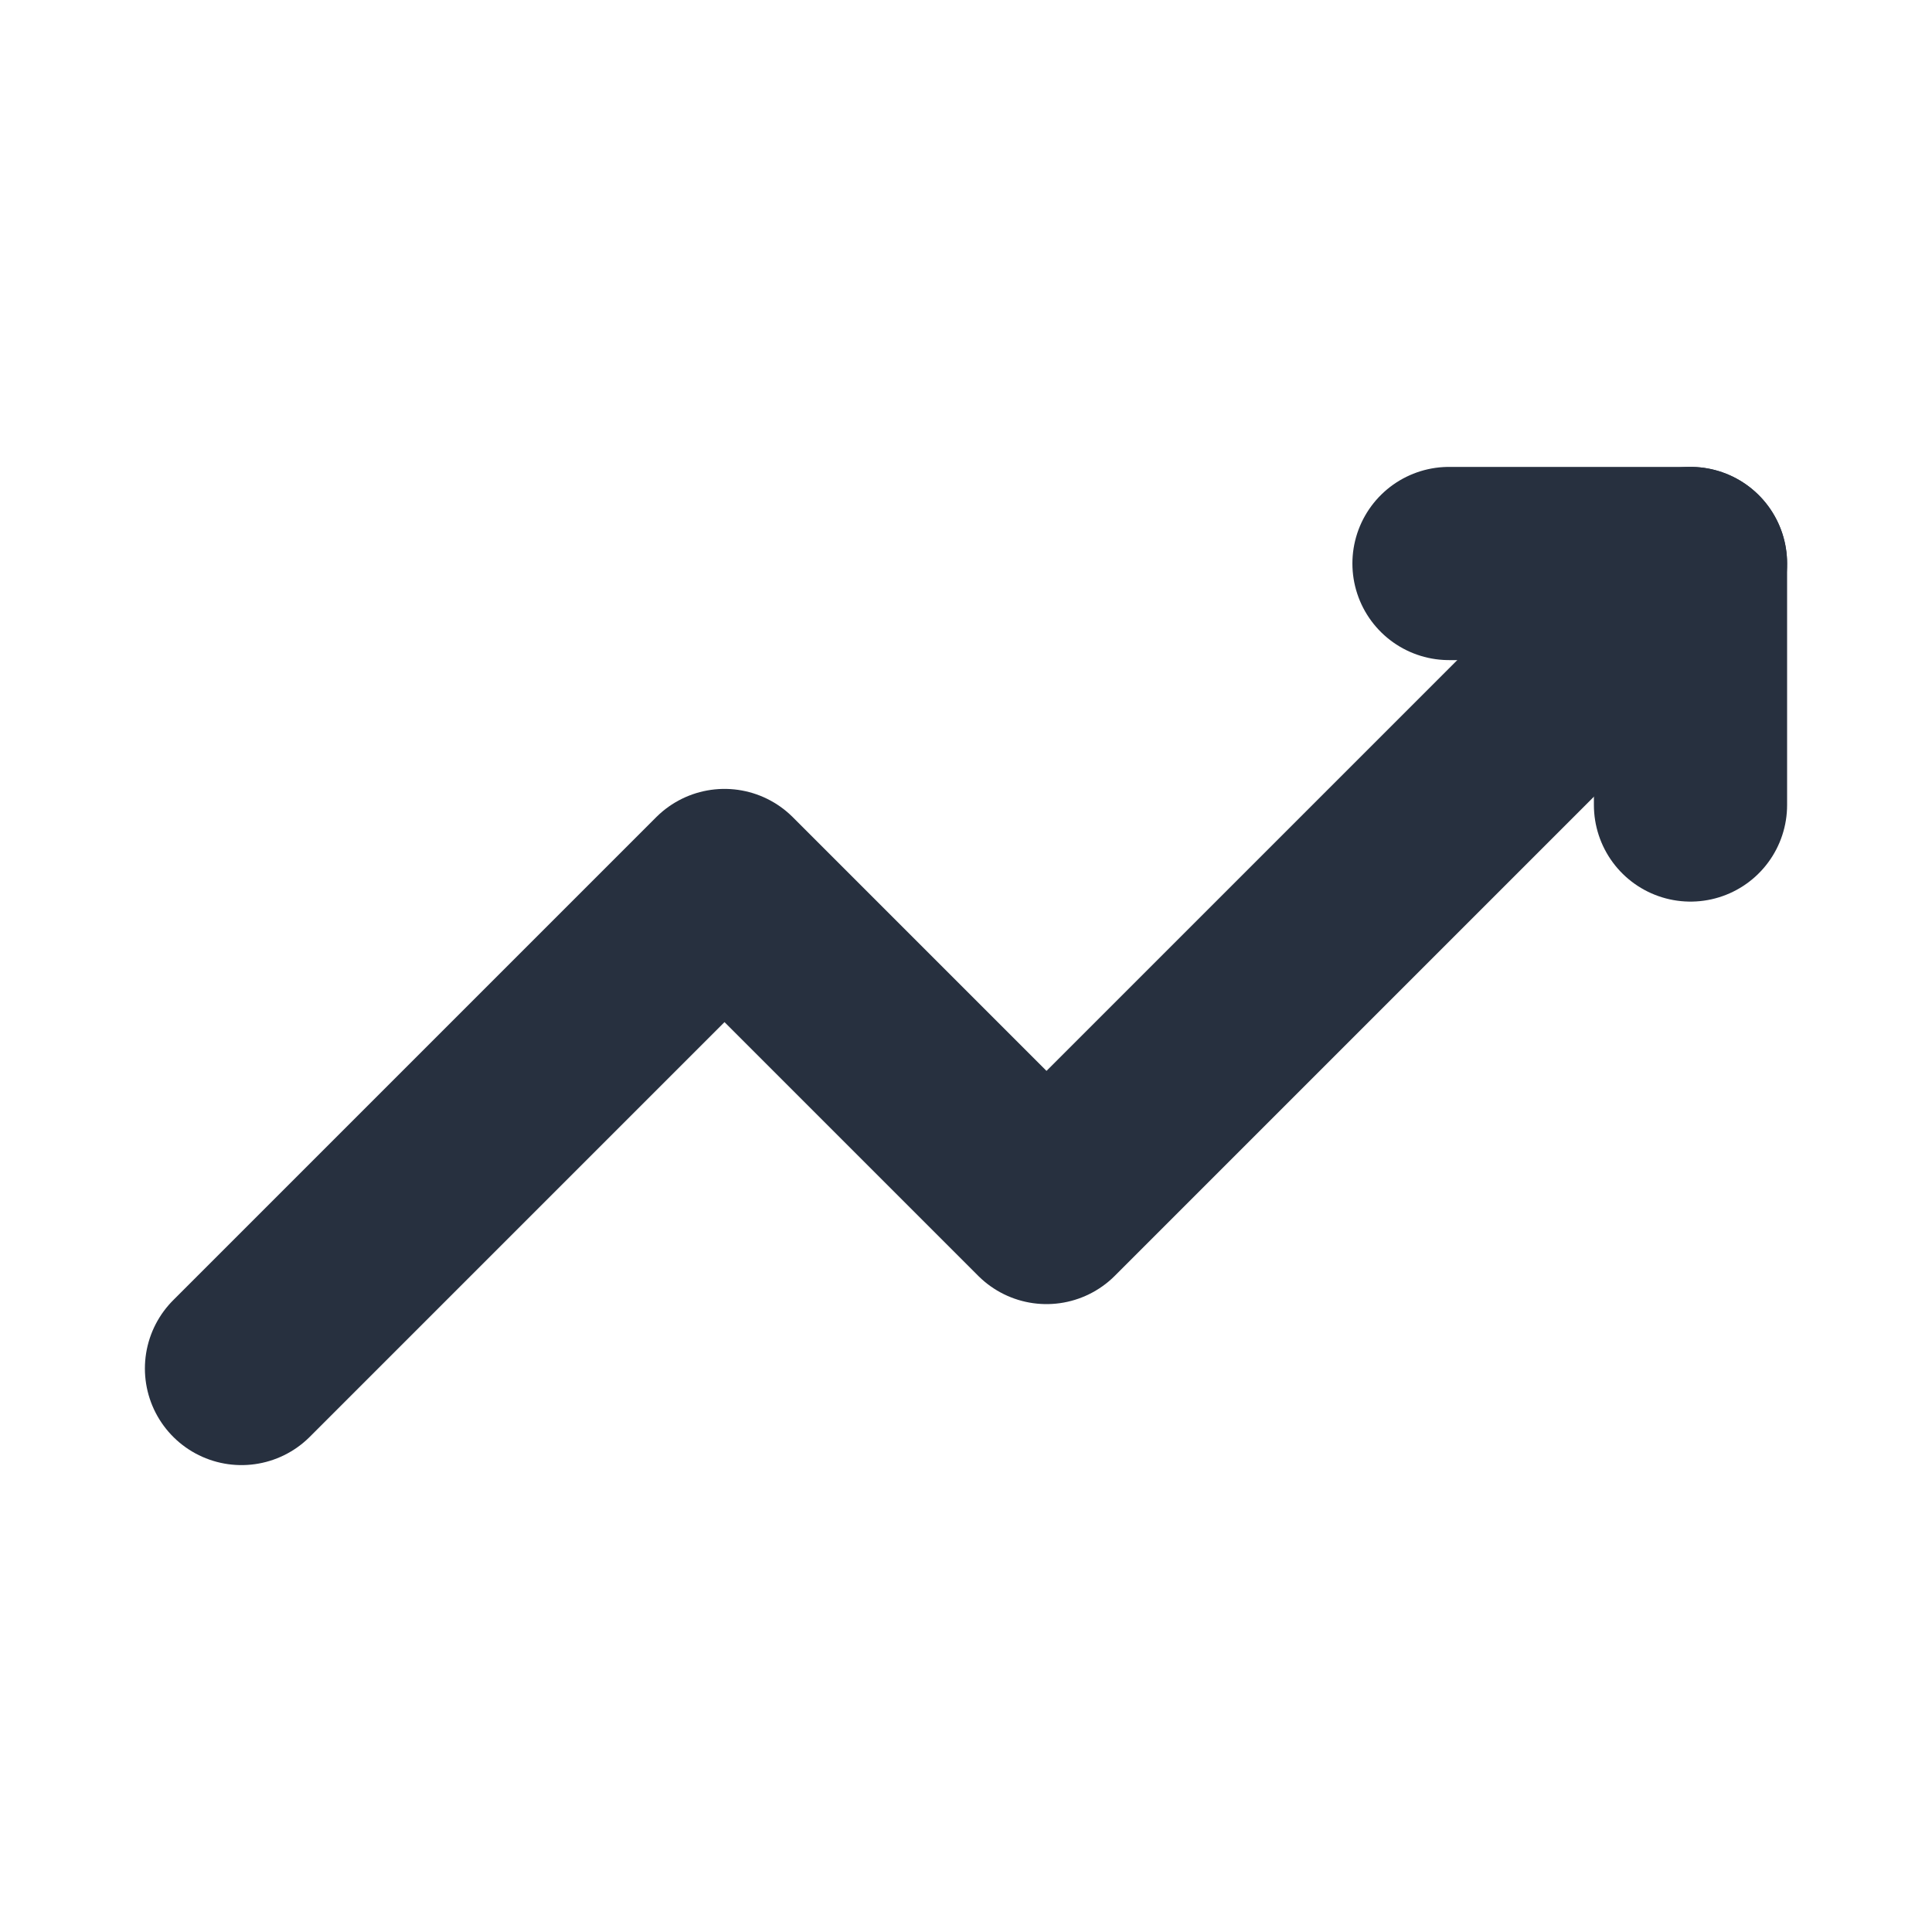 <svg role="img" xmlns="http://www.w3.org/2000/svg" width="40px" height="40px" viewBox="0 0 24 24" aria-labelledby="trendingUpIconTitle" stroke="#27303f" stroke-width="2.4" stroke-linecap="round" stroke-linejoin="round" fill="none" color="#27303f"> <title id="trendingUpIconTitle">Trending Up</title> <polyline points="3 17 9 11 13 15 20.405 7.595"/> <path stroke-linecap="round" d="M20.405,7.595 L21,7"/> <polyline points="21 10 21 7 18 7"/> </svg>